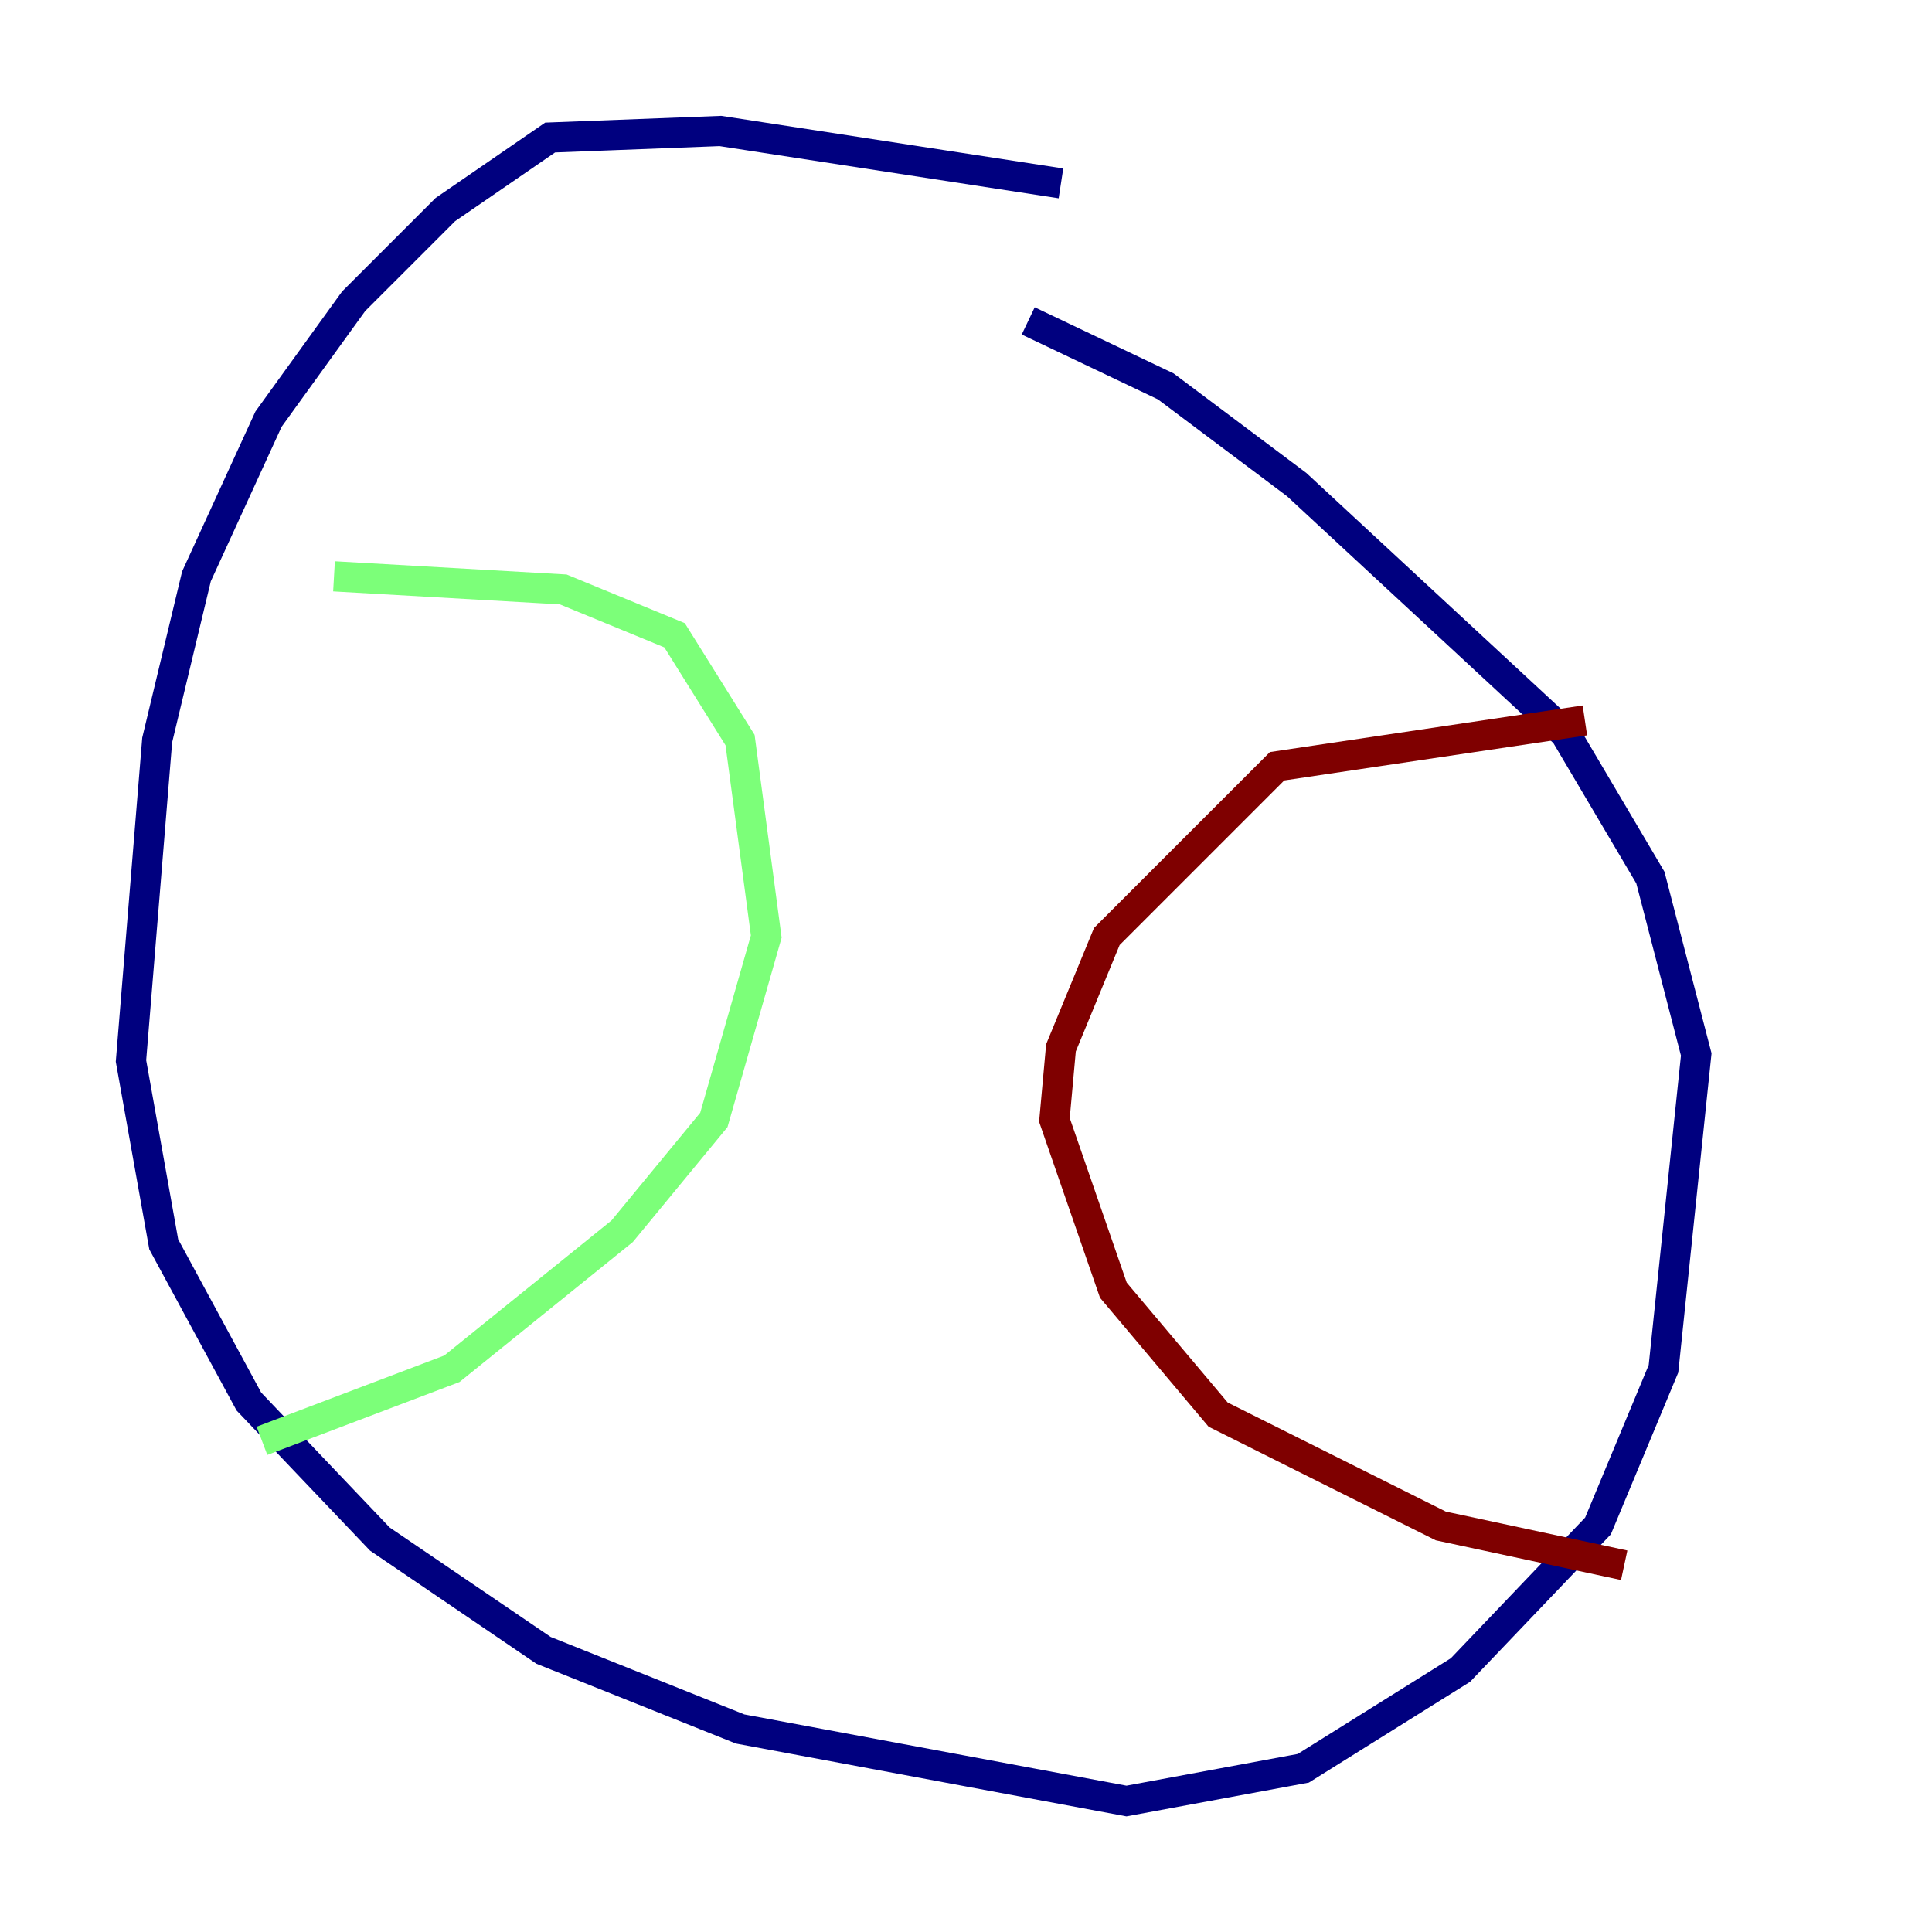 <?xml version="1.0" encoding="utf-8" ?>
<svg baseProfile="tiny" height="128" version="1.2" viewBox="0,0,128,128" width="128" xmlns="http://www.w3.org/2000/svg" xmlns:ev="http://www.w3.org/2001/xml-events" xmlns:xlink="http://www.w3.org/1999/xlink"><defs /><polyline fill="none" points="70.291,12.149 47.729,8.678 36.447,9.112 29.505,13.885 23.43,19.959 17.79,27.77 13.017,38.183 10.414,49.031 8.678,70.291 10.848,82.441 16.488,92.854 25.166,101.966 36.014,109.342 49.031,114.549 74.63,119.322 86.346,117.153 96.759,110.644 105.871,101.098 110.21,90.685 112.38,69.858 109.342,58.142 103.702,48.597 85.912,32.108 77.234,25.6 68.122,21.261" stroke="#00007f" stroke-width="2" /><polyline fill="none" points="22.129,38.183 37.315,39.051 44.691,42.088 49.031,49.031 50.766,62.047 47.295,74.197 41.22,81.573 29.939,90.685 17.356,95.458" stroke="#7cff79" stroke-width="2" /><polyline fill="none" points="105.003,47.729 84.61,50.766 73.329,62.047 70.291,69.424 69.858,74.197 73.763,85.478 80.705,93.722 95.458,101.098 107.607,103.702" stroke="#7f0000" stroke-width="2" /></svg>